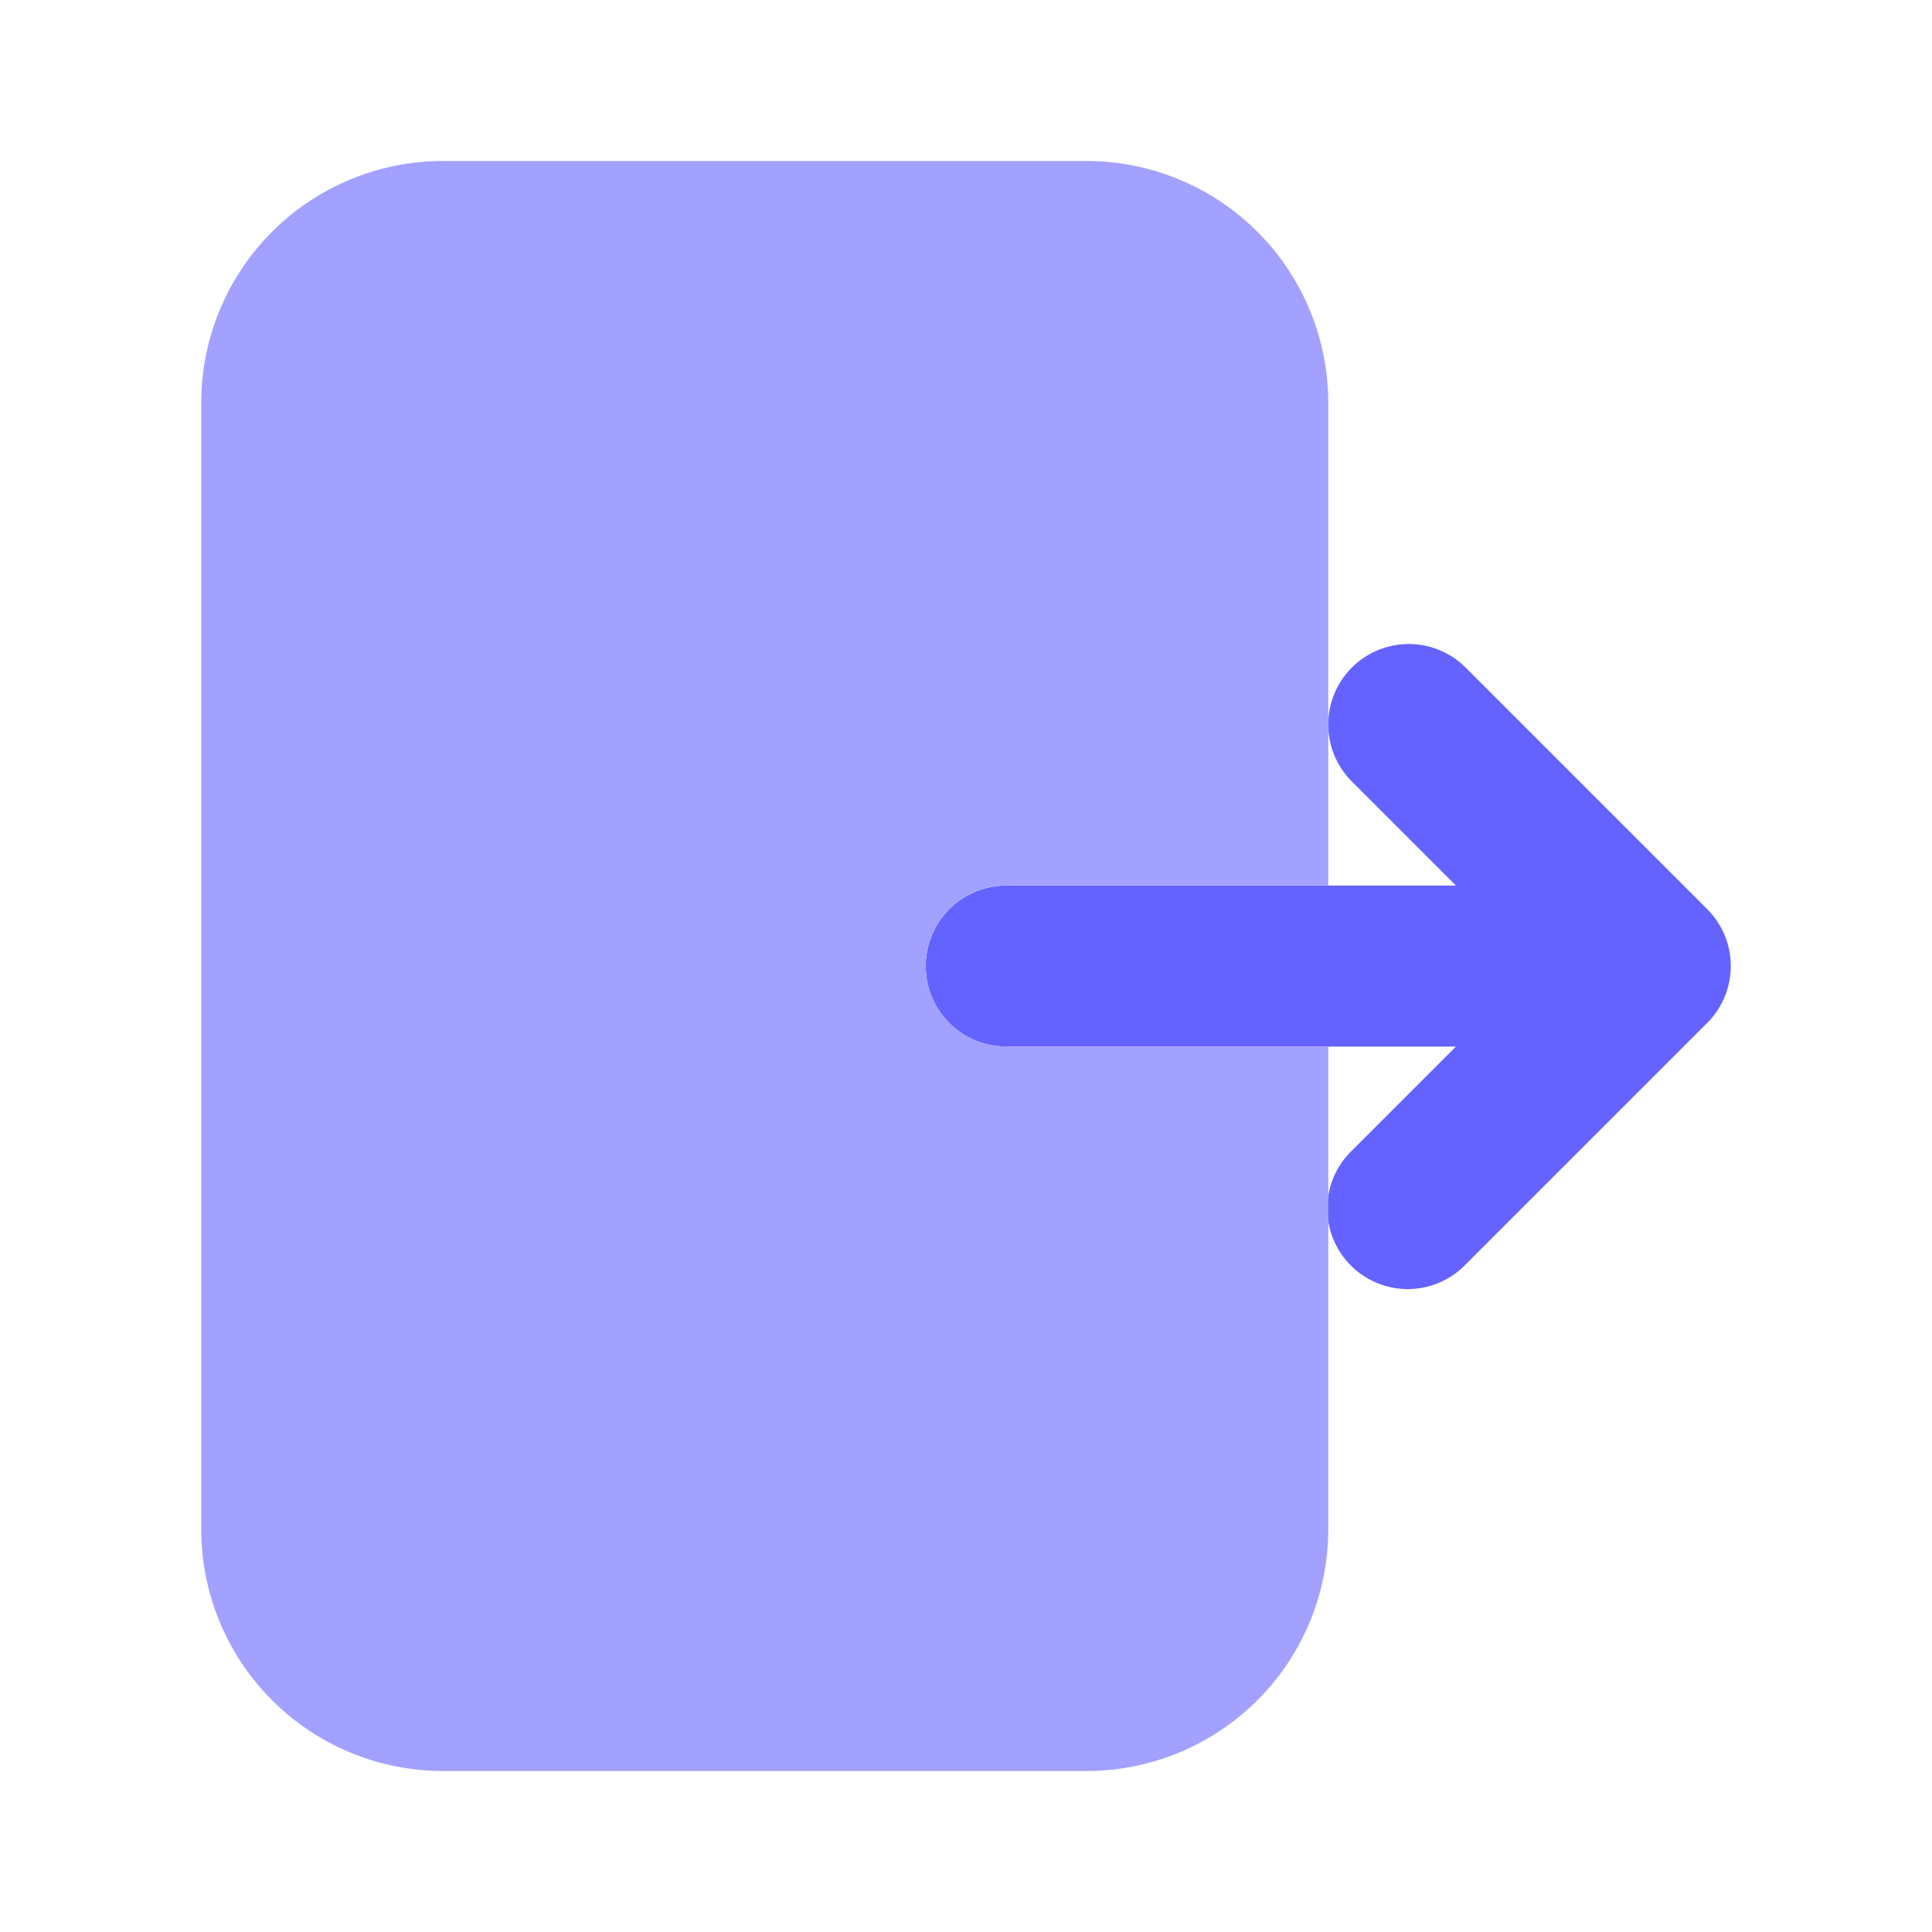 <svg xmlns="http://www.w3.org/2000/svg" data-name="Layer 1" viewBox="0 0 24 24"><path fill="#6563ff" d="M21.207,11.293l-3-3A1.0 1,0,1,0,16.793,9.708l1.293,1.293H12.5a1,1,0,0,0,0,2h5.586l-1.293,1.293A1.0 1,0,1,0,18.207,15.708l3-3A1.0 1,0,0,0,21.207,11.293Z"/><path fill="#a2a1ff" d="M12.5,13a1,1,0,0,1,0-2h4V5a3.003,3.003,0,0,0-3-3h-8a3.003,3.003,0,0,0-3,3V19a3.003,3.003,0,0,0,3,3h8a3.003,3.003,0,0,0,3-3V13Z"/></svg>
